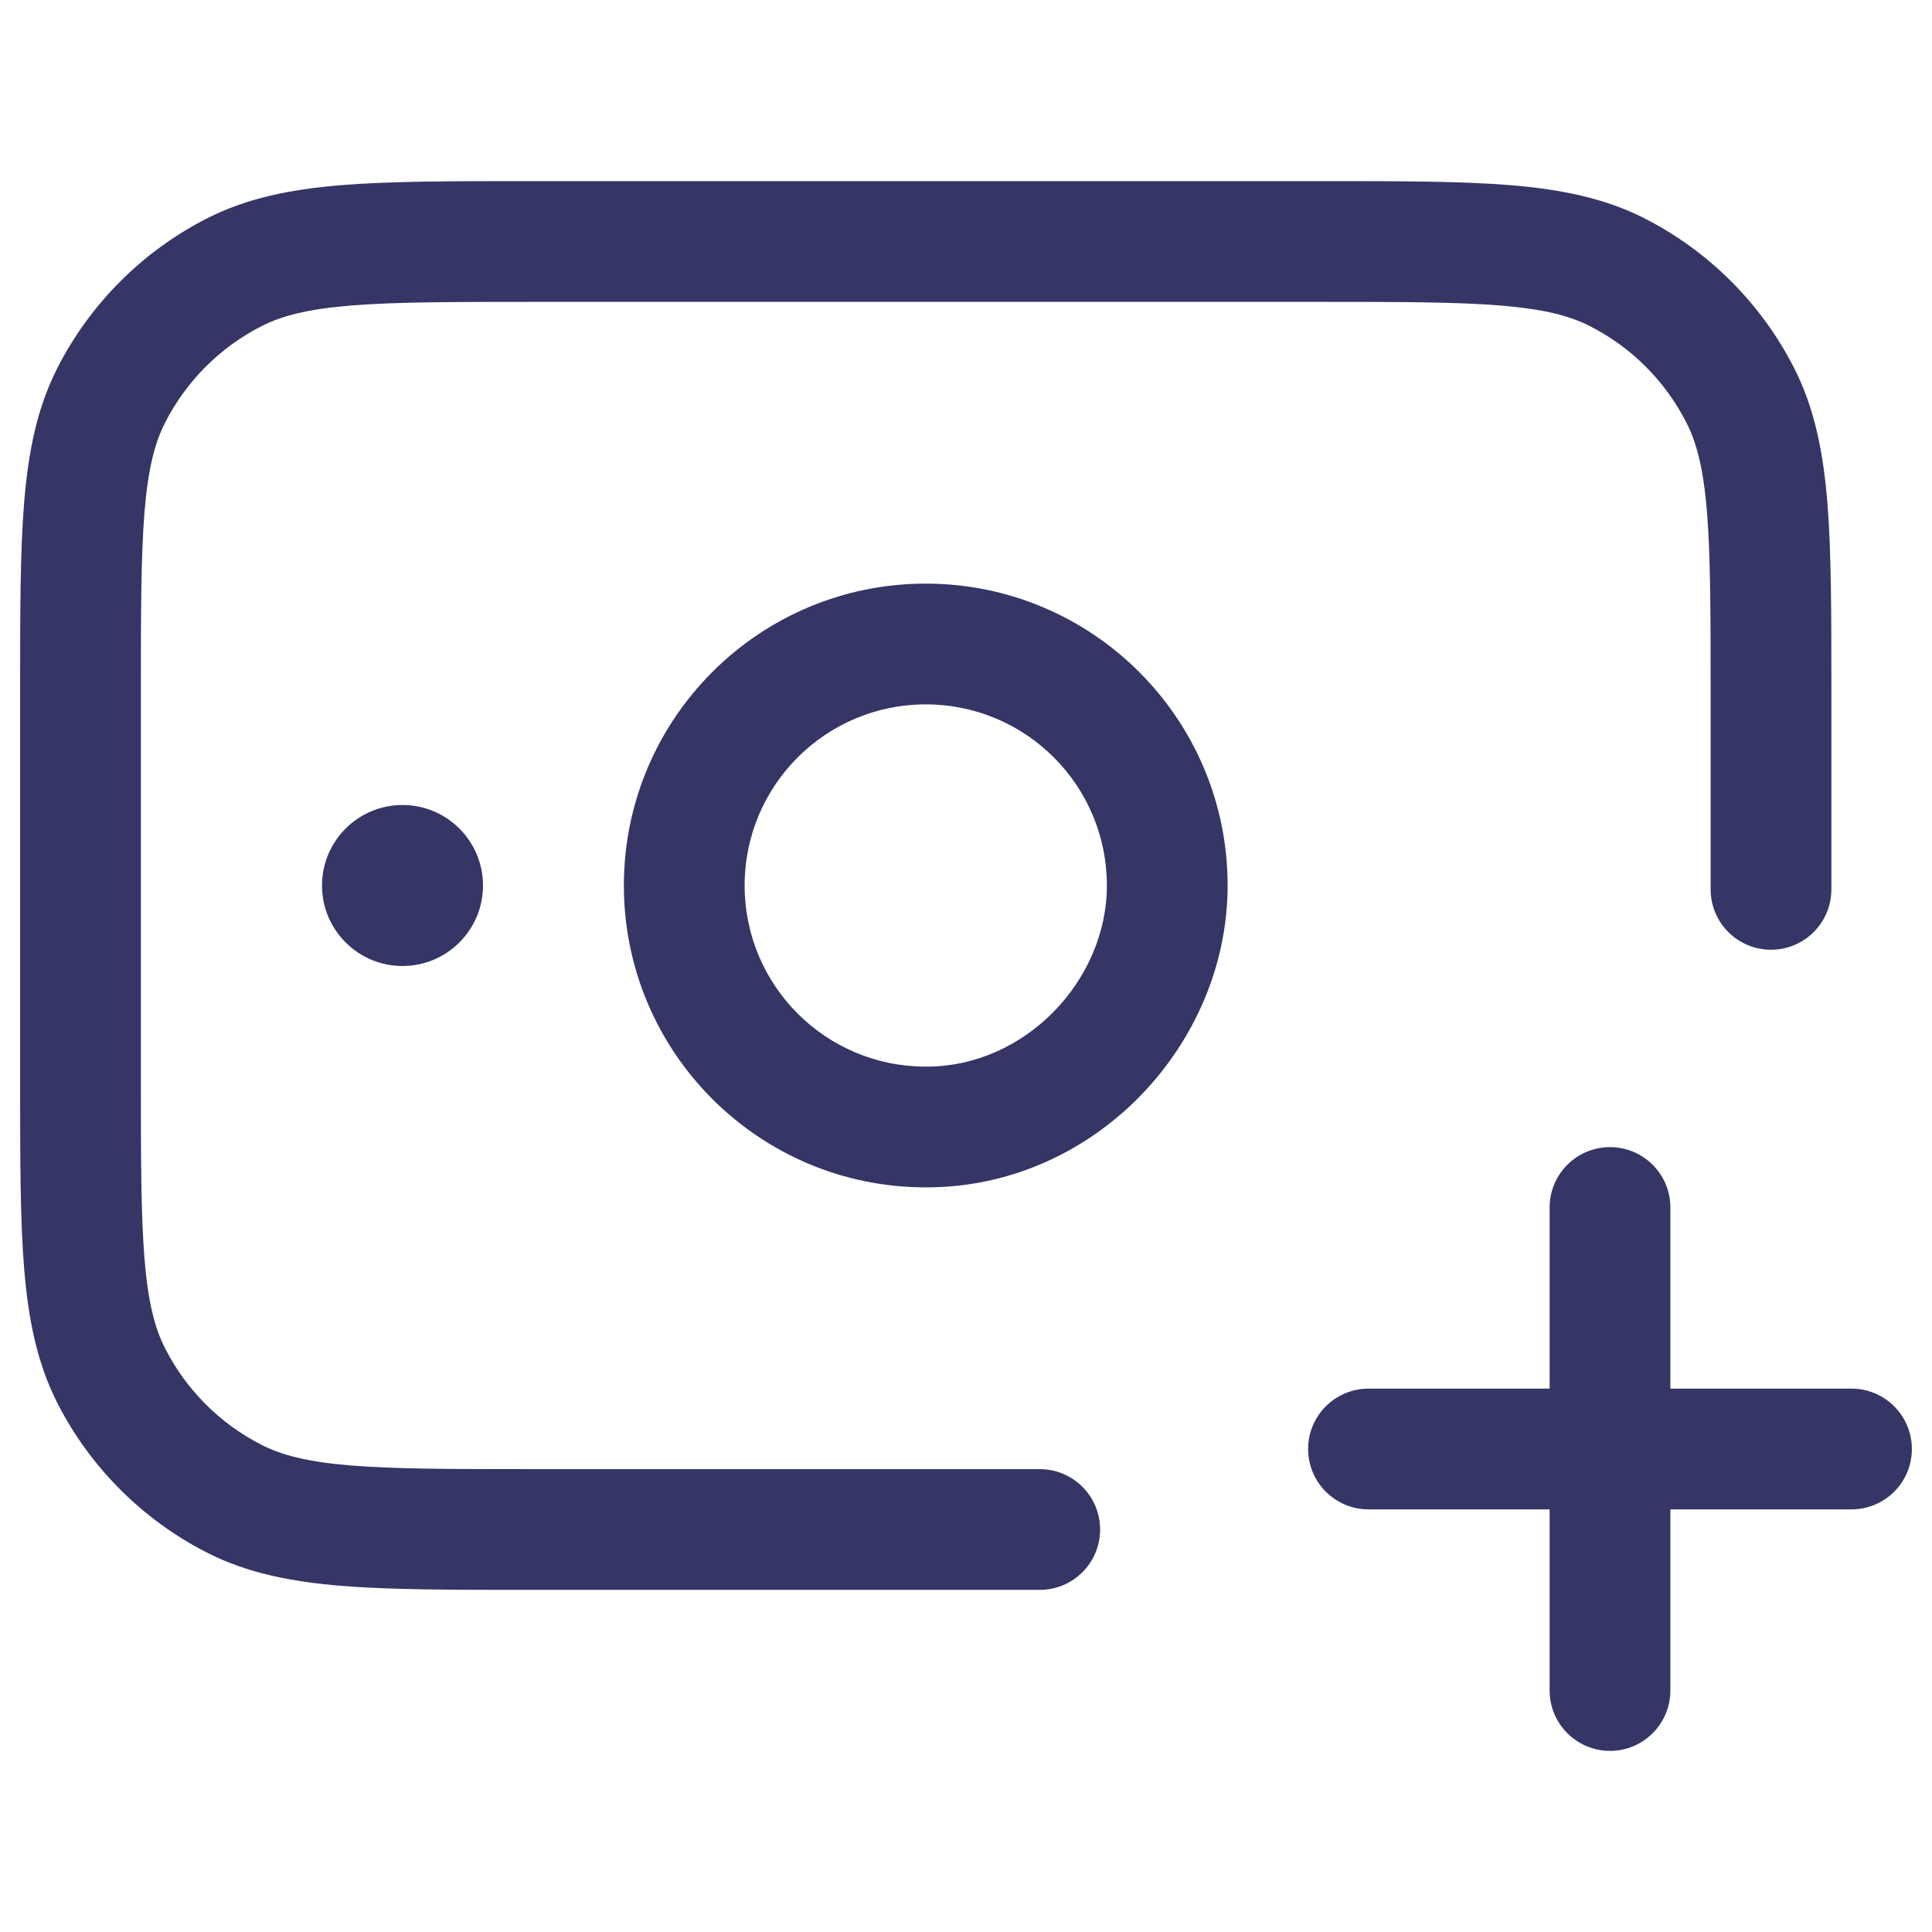 <svg width="24" height="24" viewBox="0 0 24 24" fill="none" xmlns="http://www.w3.org/2000/svg">
<path d="M16.433 2.25H6.567C5.615 2.25 4.854 2.25 4.24 2.3C3.61 2.352 3.068 2.46 2.571 2.713C1.771 3.121 1.121 3.771 0.713 4.571C0.46 5.068 0.352 5.61 0.3 6.24C0.25 6.854 0.25 7.615 0.25 8.567V13.433C0.25 14.385 0.25 15.146 0.3 15.76C0.352 16.39 0.46 16.932 0.713 17.43C1.121 18.229 1.771 18.879 2.571 19.287C3.068 19.54 3.61 19.648 4.24 19.7C4.854 19.75 5.615 19.75 6.567 19.75H12.916C13.33 19.75 13.666 19.414 13.666 19C13.666 18.586 13.33 18.25 12.916 18.25H6.6C5.608 18.25 4.908 18.249 4.362 18.205C3.825 18.161 3.503 18.078 3.252 17.95C2.734 17.687 2.313 17.266 2.05 16.748C1.922 16.497 1.839 16.175 1.795 15.638C1.751 15.092 1.75 14.393 1.75 13.4V8.6C1.75 7.608 1.751 6.908 1.795 6.362C1.839 5.825 1.922 5.503 2.05 5.252C2.313 4.734 2.734 4.313 3.252 4.05C3.503 3.922 3.825 3.839 4.362 3.795C4.908 3.751 5.608 3.75 6.6 3.75H16.4C17.392 3.75 18.092 3.751 18.638 3.795C19.175 3.839 19.497 3.922 19.748 4.05C20.266 4.313 20.687 4.734 20.95 5.252C21.078 5.503 21.161 5.825 21.205 6.362C21.249 6.908 21.25 7.608 21.25 8.6V11.048C21.25 11.462 21.586 11.798 22 11.798C22.414 11.798 22.75 11.462 22.75 11.048V8.567C22.75 7.615 22.75 6.854 22.7 6.24C22.648 5.61 22.54 5.068 22.287 4.571C21.879 3.771 21.229 3.121 20.43 2.713C19.932 2.46 19.39 2.352 18.76 2.3C18.146 2.25 17.385 2.25 16.433 2.25Z" fill="#353566"/>
<path fill-rule="evenodd" clip-rule="evenodd" d="M11.509 14.75L11.505 14.75L11.5 14.75C9.429 14.75 7.75 13.071 7.75 11C7.75 8.929 9.429 7.25 11.5 7.25C13.571 7.25 15.25 8.929 15.25 11C15.25 12.979 13.594 14.75 11.509 14.75ZM9.25 11C9.25 9.757 10.257 8.75 11.5 8.75C12.743 8.75 13.75 9.757 13.75 11C13.75 12.181 12.735 13.25 11.509 13.25L11.505 13.25L11.5 13.25C10.257 13.25 9.25 12.243 9.25 11Z" fill="#353566"/>
<path d="M5 10C4.448 10 4 10.448 4 11C4 11.552 4.448 12 5 12C5.552 12 6 11.552 6 11C6 10.448 5.552 10 5 10Z" fill="#353566"/>
<path d="M23.75 18C23.75 18.414 23.414 18.75 23 18.75H20.75V21C20.75 21.414 20.414 21.75 20 21.75C19.586 21.75 19.25 21.414 19.25 21V18.75H17C16.586 18.75 16.25 18.414 16.25 18C16.25 17.586 16.586 17.25 17 17.25H19.25V15C19.25 14.586 19.586 14.25 20 14.25C20.414 14.25 20.75 14.586 20.75 15V17.25H23C23.414 17.25 23.75 17.586 23.75 18Z" fill="#353566"/>
</svg>
